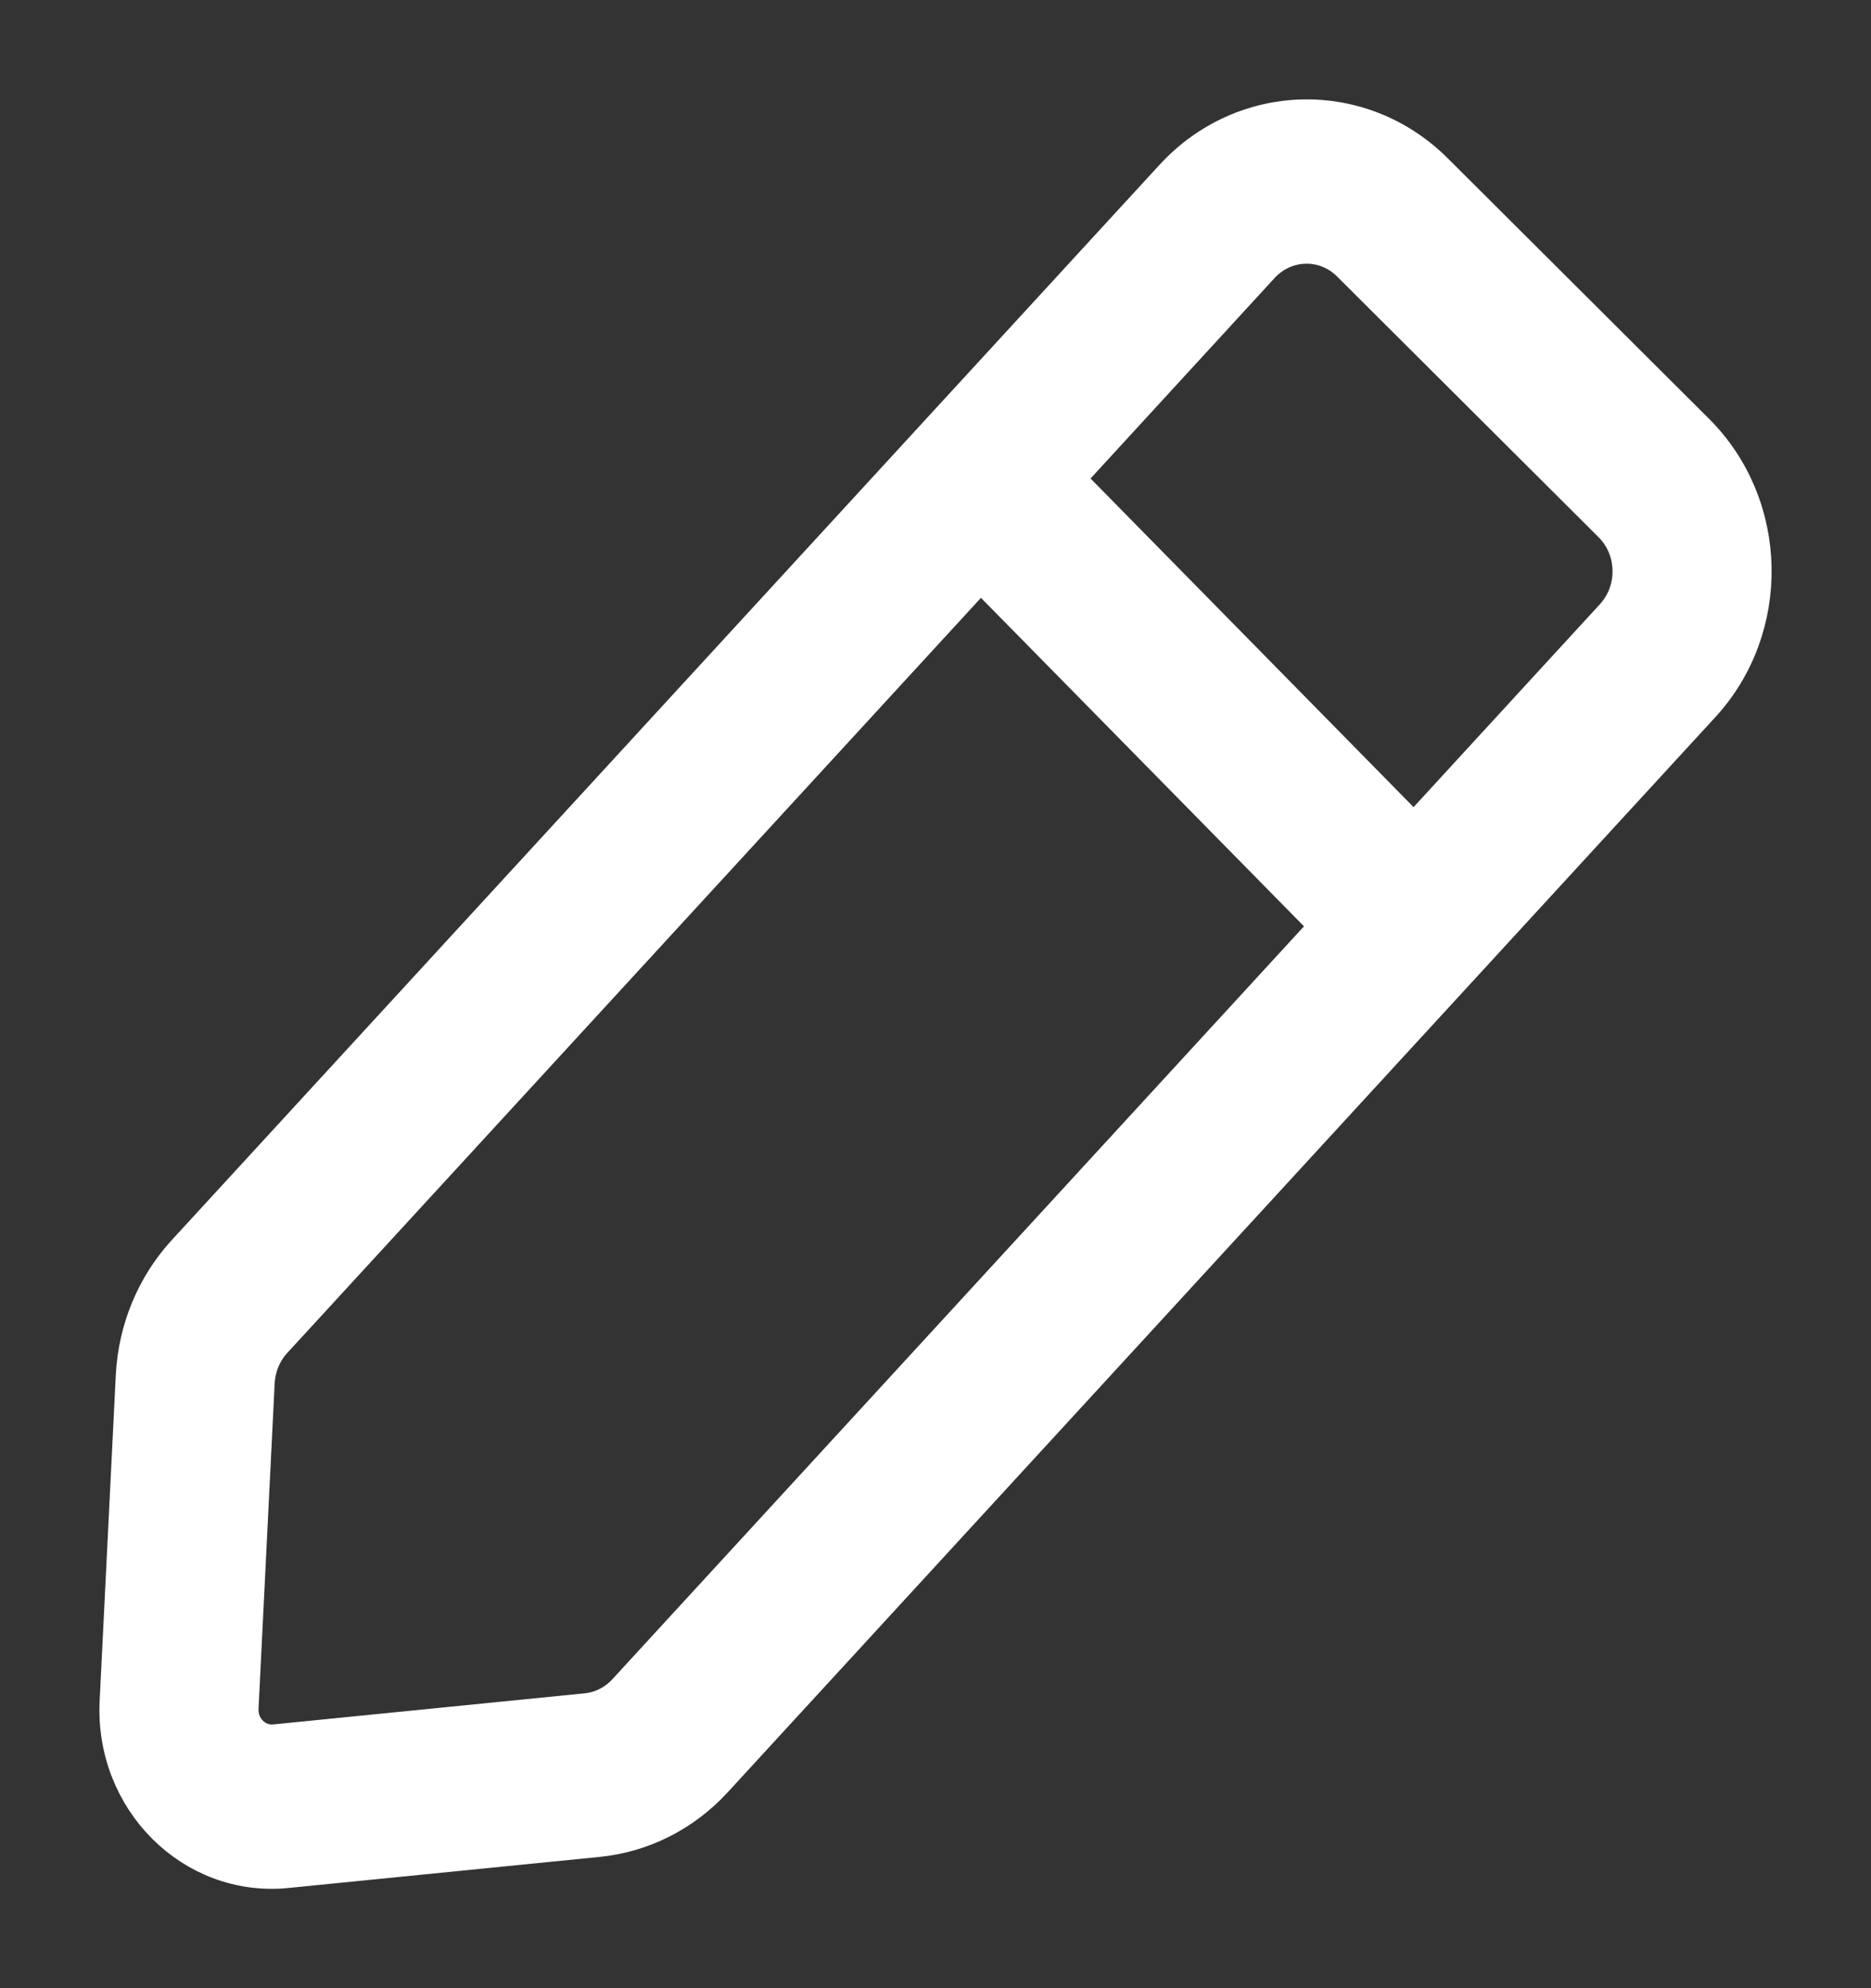 <svg width="16" height="17" viewBox="0 0 16 17" fill="none" xmlns="http://www.w3.org/2000/svg">
<rect x="0" y="0" width="16" height="17" fill="#333333" stroke="none"/>
<path fill-rule="evenodd" clip-rule="evenodd" d="M14.558 6.031L6.113 15.223C5.849 15.511 5.495 15.69 5.115 15.728L2.451 15.994C1.645 16.074 0.96 15.391 1.002 14.549L1.14 11.765C1.16 11.368 1.316 10.991 1.58 10.704L10.025 1.512C10.633 0.85 11.639 0.827 12.274 1.459L14.51 3.688C15.144 4.321 15.166 5.37 14.558 6.031ZM2.346 11.467C2.258 11.563 2.206 11.689 2.199 11.821L2.061 14.605C2.052 14.773 2.189 14.91 2.351 14.894L5.015 14.628C5.141 14.615 5.259 14.556 5.347 14.46L11.358 7.917L8.385 4.894L2.346 11.467ZM9.119 4.095L12.092 7.119L13.792 5.268C13.995 5.047 13.988 4.698 13.776 4.487L11.54 2.258C11.329 2.047 10.993 2.055 10.79 2.275L9.119 4.095Z" fill="white" stroke="white" stroke-width="0.3"/>
</svg>
